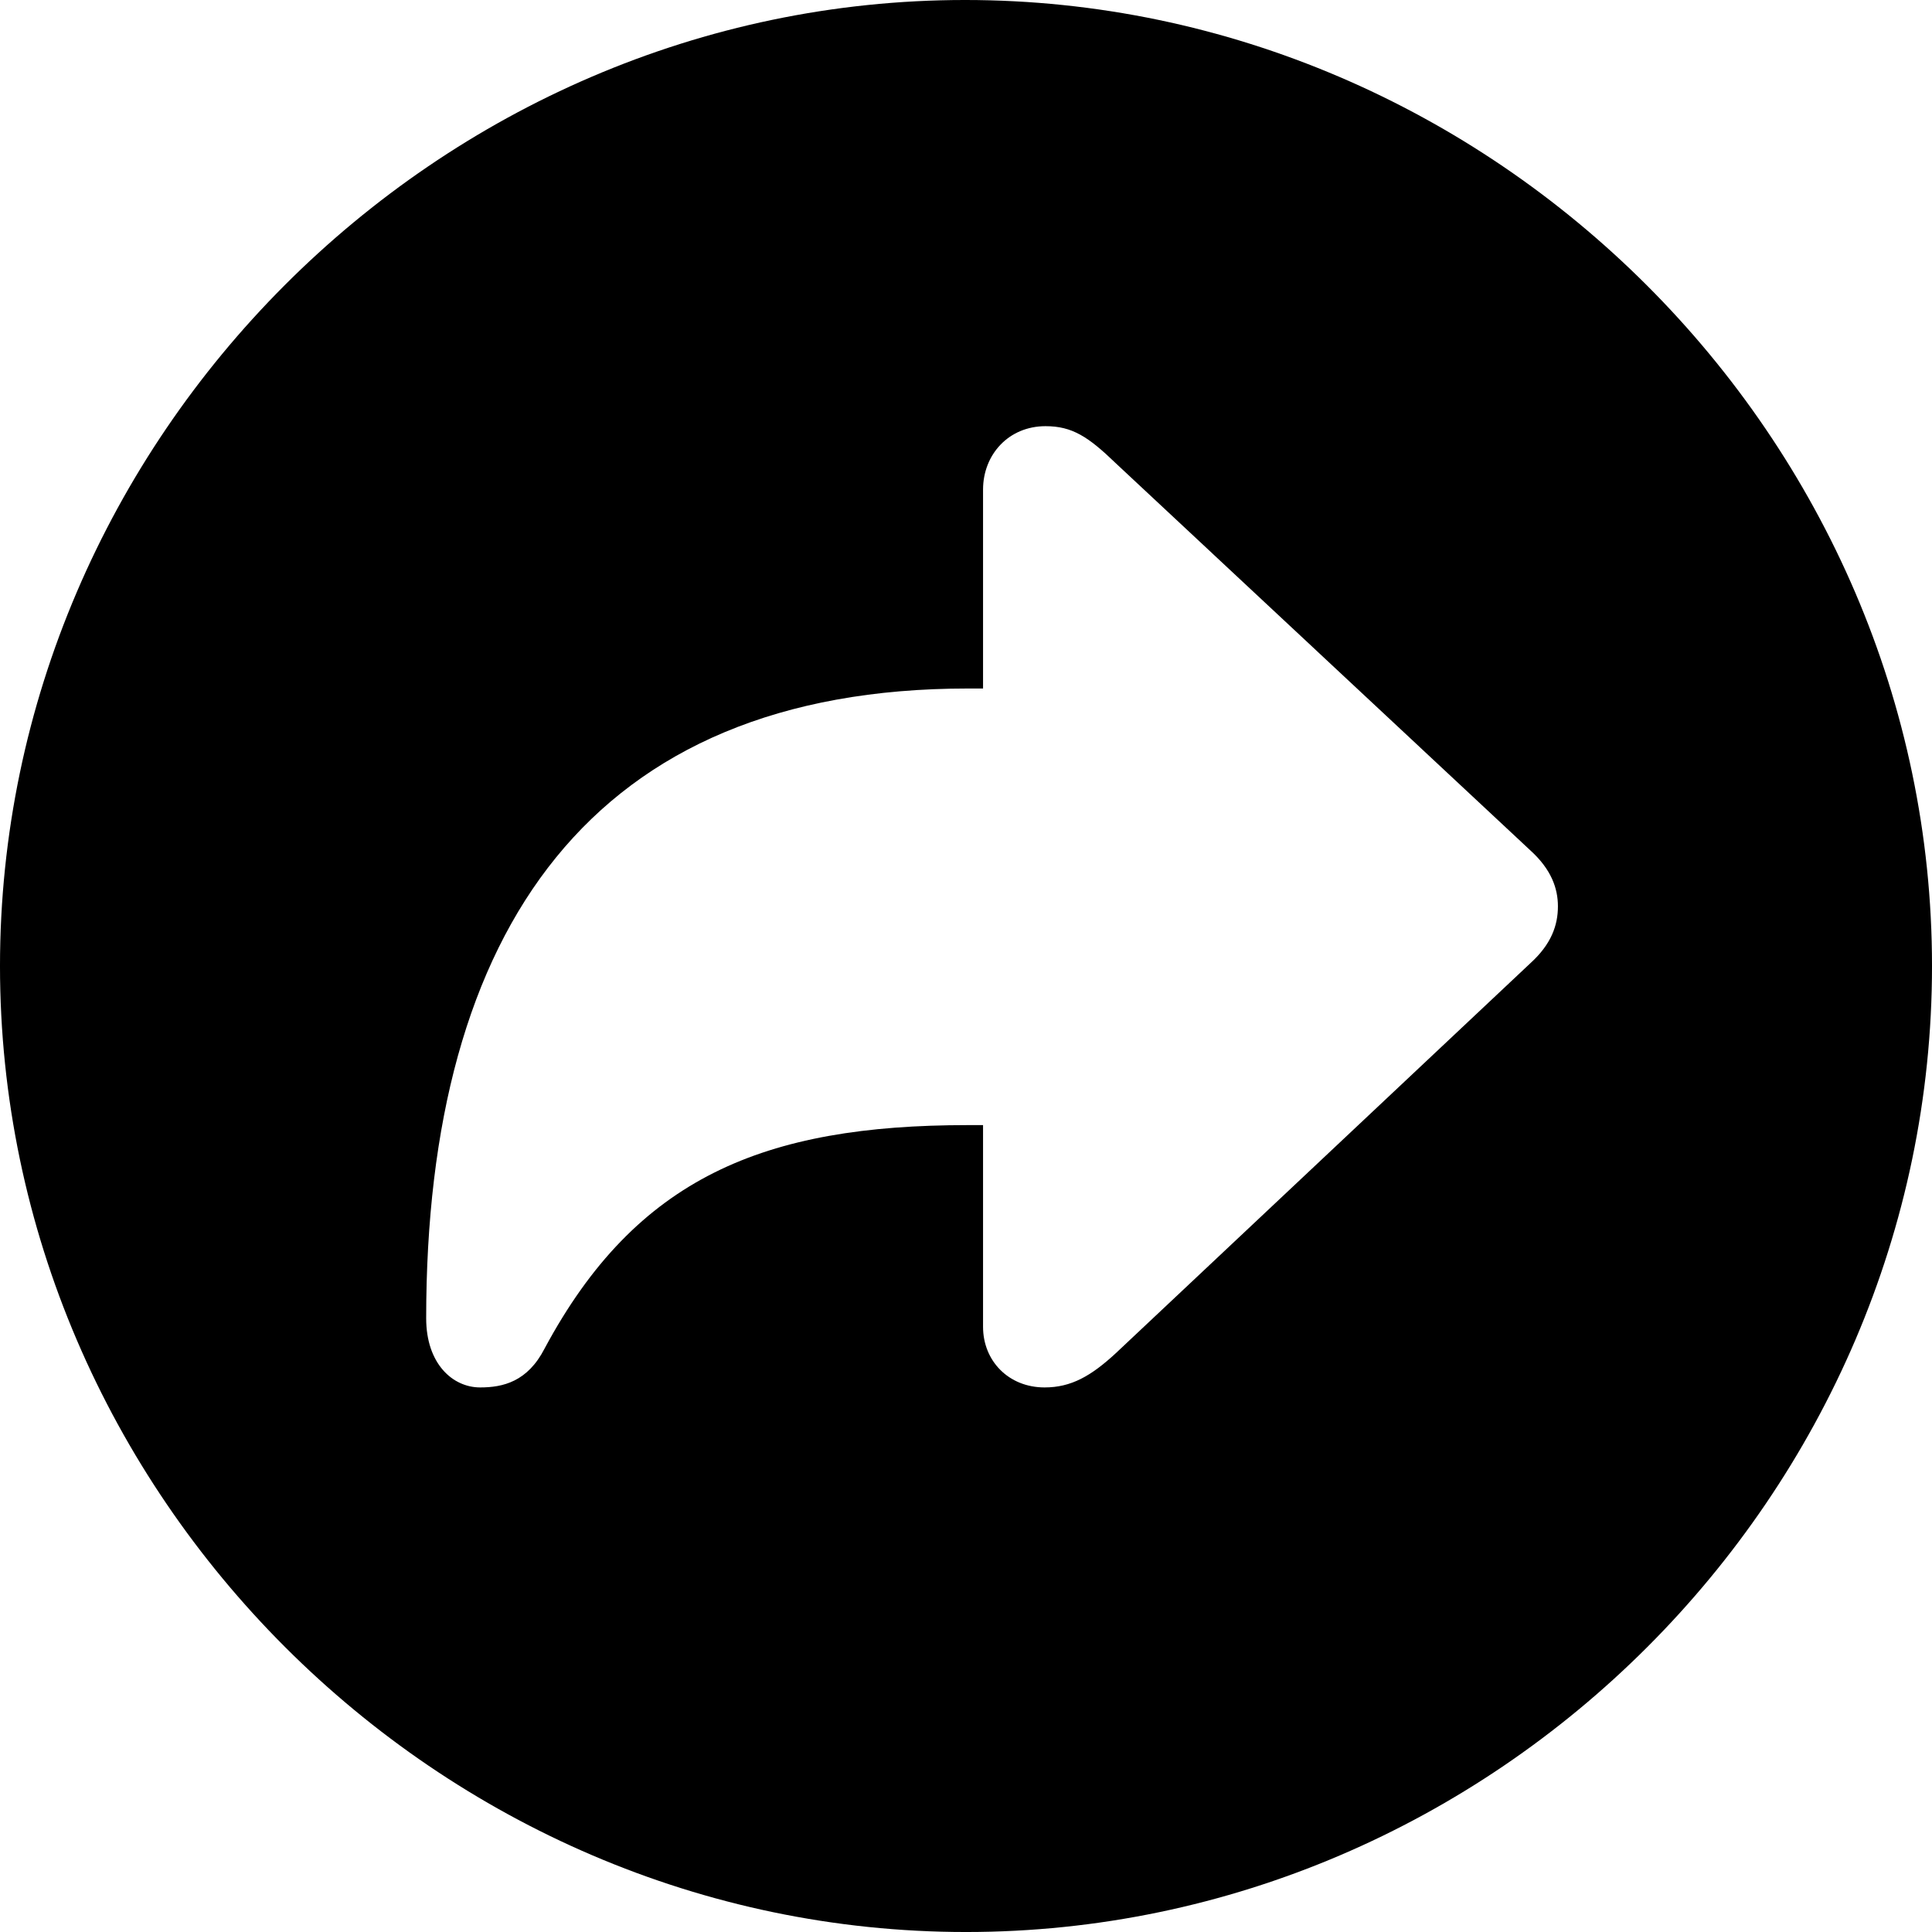 <?xml version="1.0" encoding="UTF-8" standalone="no"?>
<svg xmlns="http://www.w3.org/2000/svg"
     width="996.094" height="996.094"
     viewBox="0 0 996.094 996.094"
     fill="currentColor">
  <path d="M498.048 996.098C770.508 996.098 996.098 770.508 996.098 498.048C996.098 226.078 770.018 -0.002 497.558 -0.002C225.588 -0.002 -0.002 226.078 -0.002 498.048C-0.002 770.508 226.078 996.098 498.048 996.098ZM247.558 715.328C233.398 715.328 219.728 703.128 219.728 679.688C219.728 479.008 305.178 354.978 499.028 354.978H506.838V252.438C506.838 234.378 520.018 219.728 539.058 219.728C552.738 219.728 561.038 225.098 575.198 238.768L789.058 438.478C799.808 448.238 803.228 458.008 803.228 467.288C803.228 477.048 799.808 486.818 789.058 496.578L575.198 697.758C562.498 709.468 552.248 715.328 538.578 715.328C520.018 715.328 506.838 701.658 506.838 684.078V580.078H499.028C394.048 580.078 328.128 606.938 280.758 695.308C271.978 712.398 259.278 715.328 247.558 715.328Z"/>
</svg>
